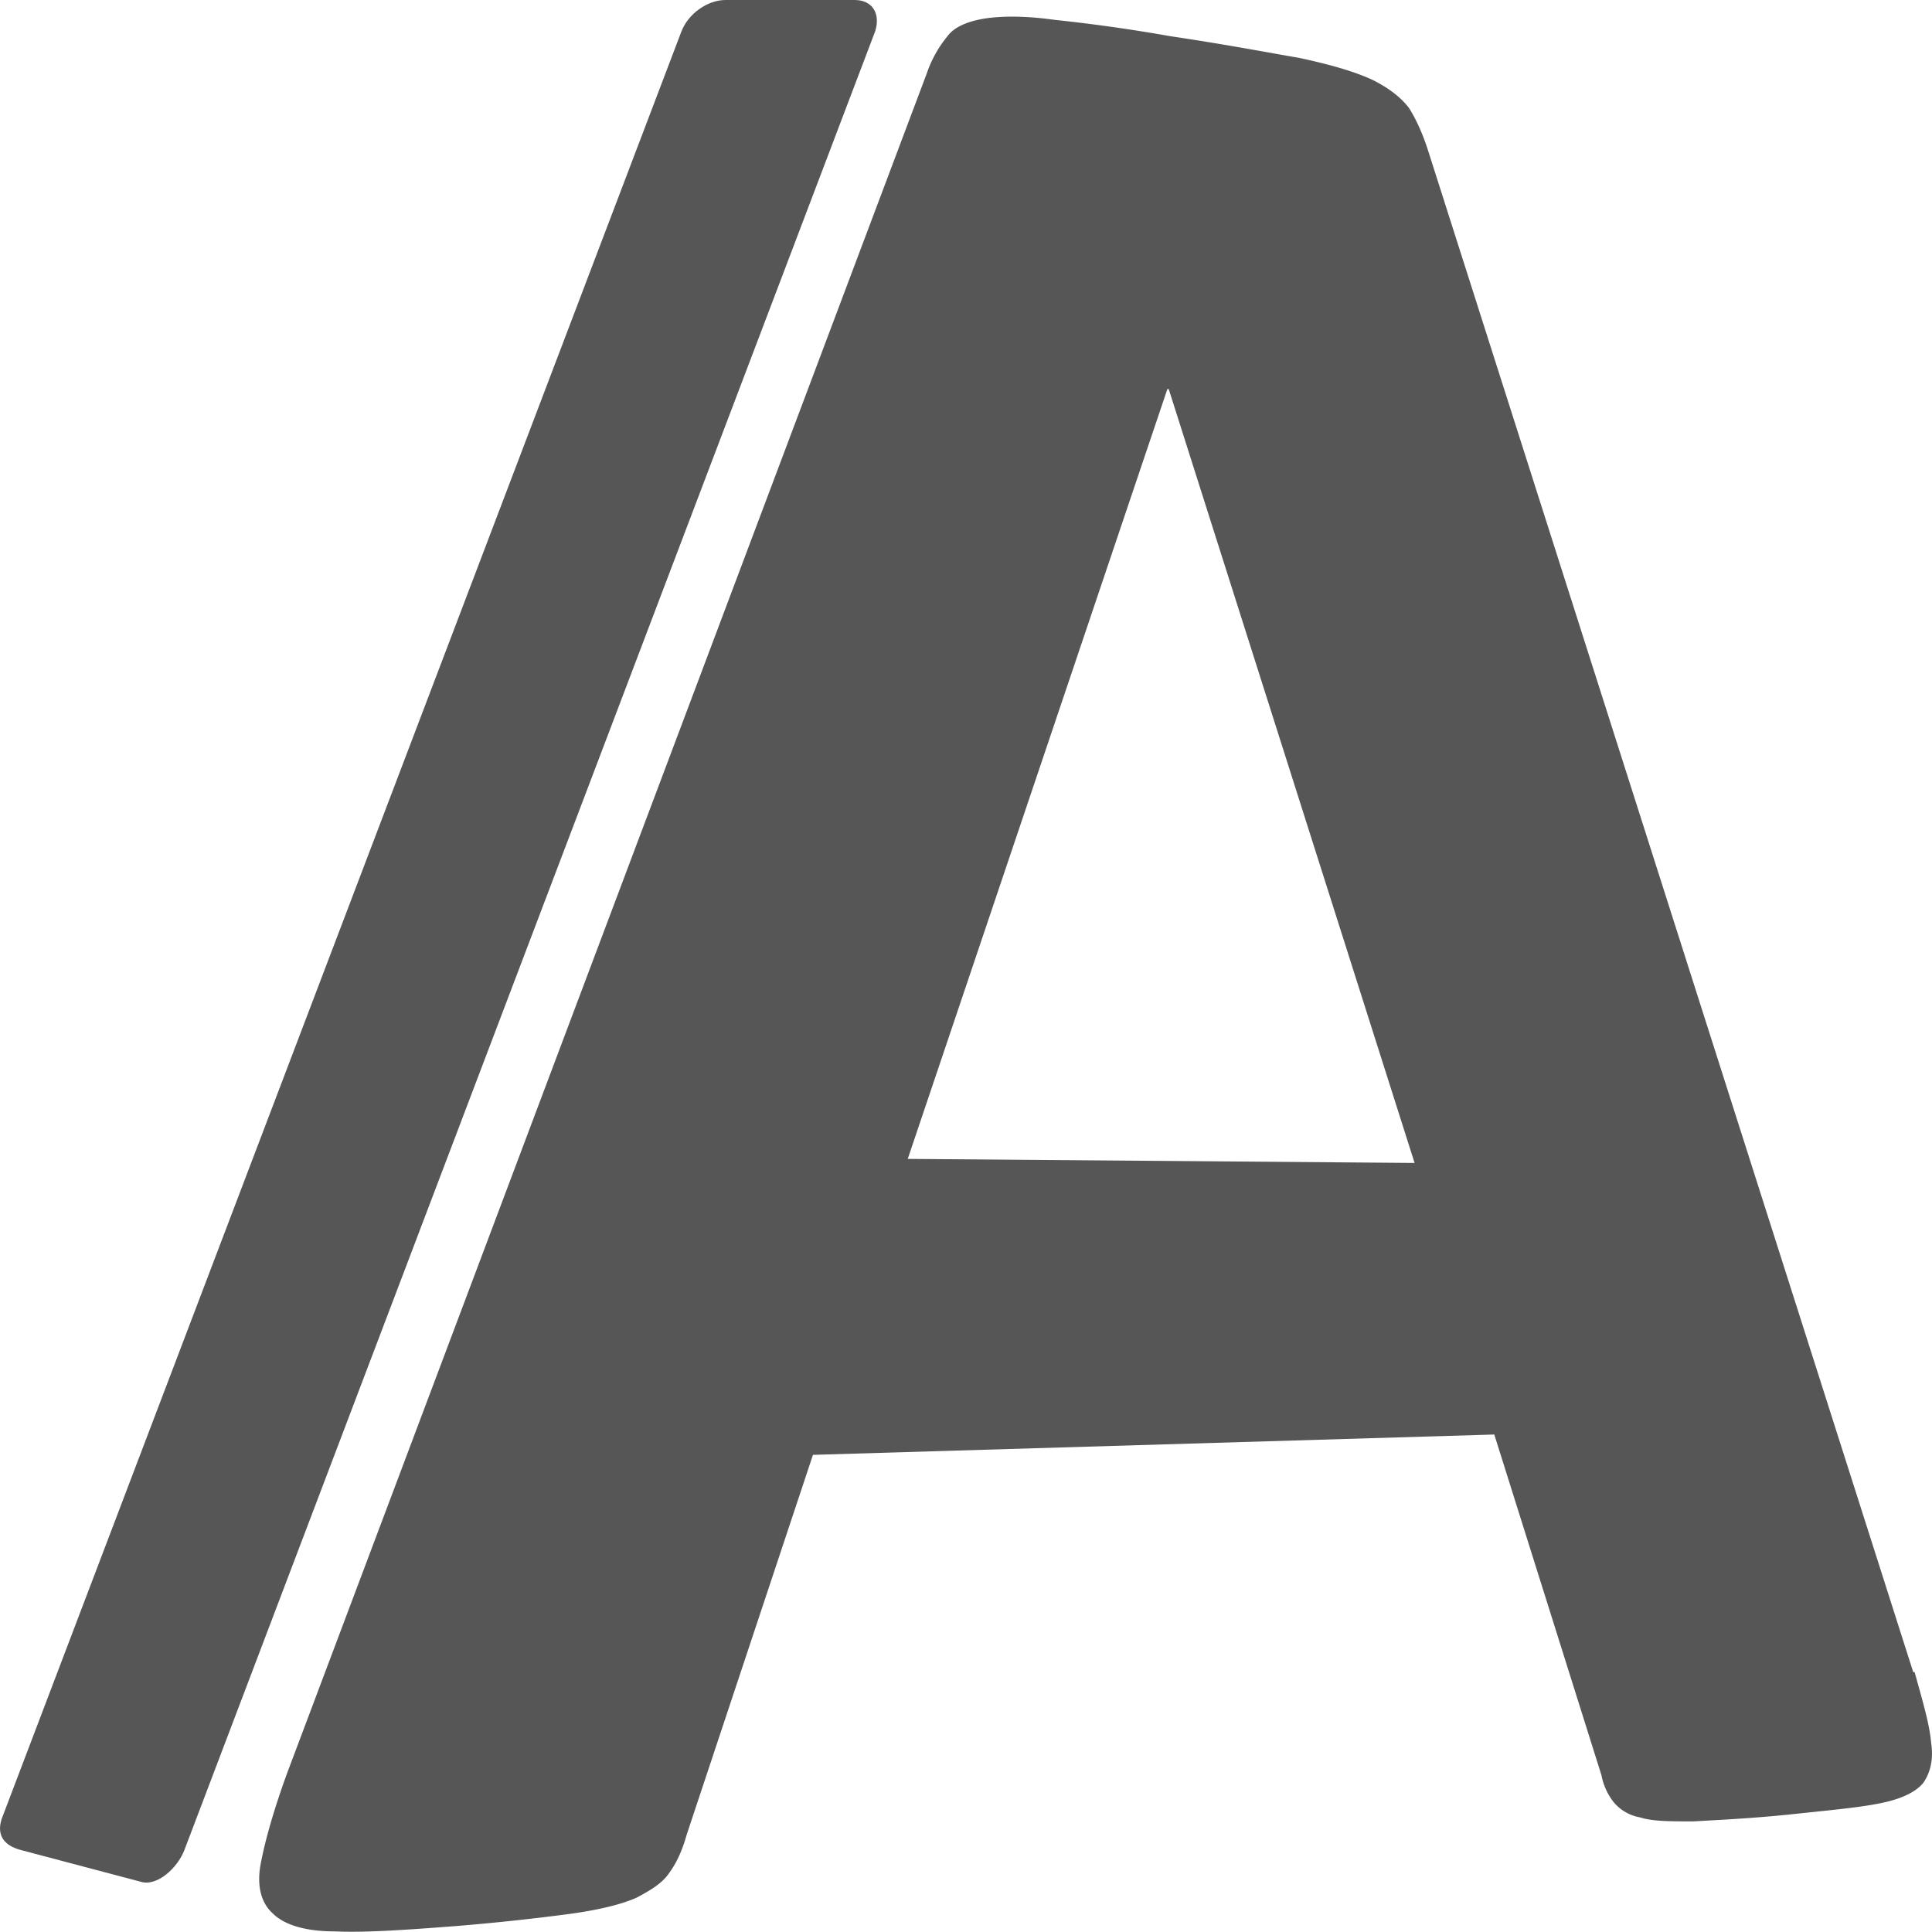 <svg width="32" height="32" fill="none" xmlns="http://www.w3.org/2000/svg"><path d="M31.712 27.695c.137.494.25.877.273 1.169.046.292-.022.517-.136.675-.137.157-.387.27-.75.337-.342.067-.843.112-1.48.18-.66.067-1.206.09-1.57.112-.386 0-.682 0-.887-.067a.734.734 0 01-.432-.248 1.04 1.04 0 01-.205-.45L24.75 23.76l-11.285.337-2.093 6.296c-.069.247-.16.45-.273.607-.114.18-.296.293-.546.427-.25.113-.615.203-1.092.27a37.52 37.52 0 01-1.889.203c-.864.067-1.524.112-2.025.09-.5 0-.842-.113-1.024-.293-.204-.18-.273-.472-.204-.832.068-.36.204-.854.432-1.484L15.354 1.206a1.94 1.94 0 01.34-.607c.114-.157.342-.247.615-.292.296-.045.683-.045 1.16.022a27.44 27.44 0 011.912.27c.91.135 1.615.27 2.138.36.524.112.91.225 1.206.36.273.135.478.292.614.472.114.18.228.427.32.72l8.03 25.184h.023zM19.358 6.445h-.023l-4.3 12.75 8.395.067-4.072-12.817z" fill="#565656"/><path fill-rule="evenodd" clip-rule="evenodd" d="M11.993 0h2.162c.296 0 .432.225.341.517L3.052 30.648c-.114.293-.455.608-.728.518l-1.957-.518c-.273-.067-.432-.224-.341-.517L11.288.517c.114-.292.432-.517.728-.517h-.023z" fill="#565656"/></svg>